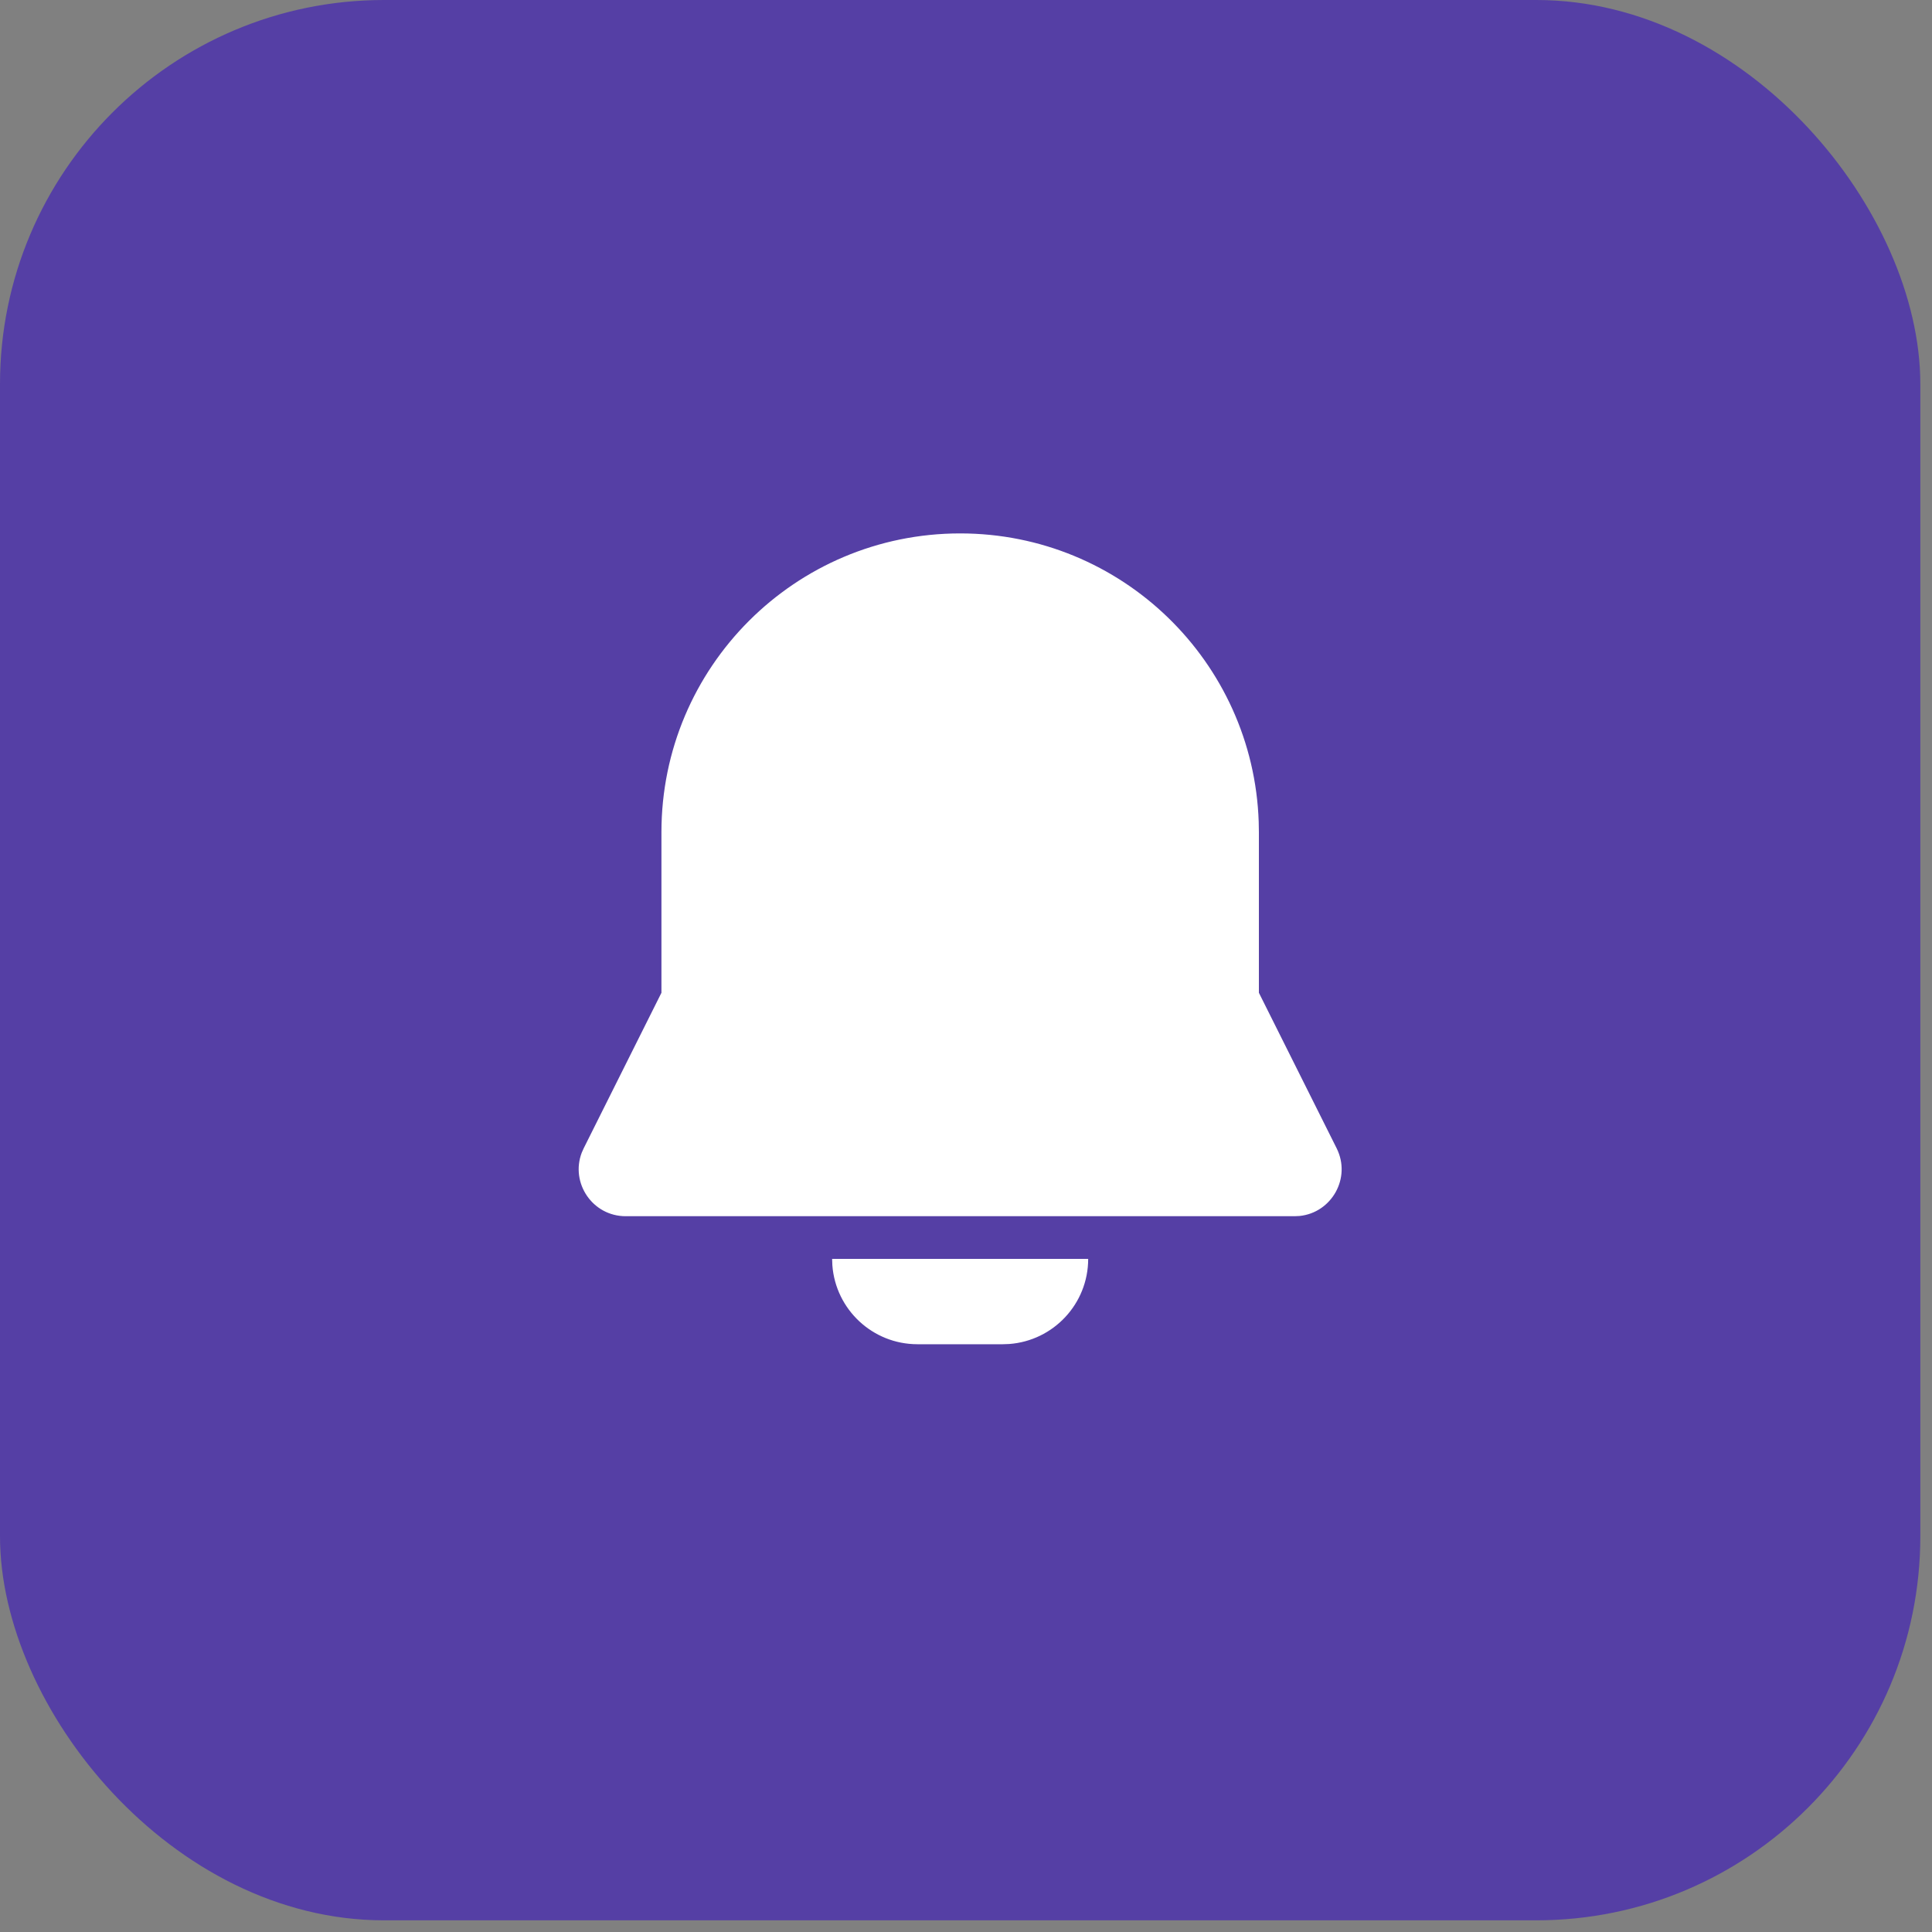 <svg width="75" height="75" viewBox="0 0 75 75" fill="none" xmlns="http://www.w3.org/2000/svg">
<rect x="0" y="0" width="75" height="75" fill="#808080" stroke="none"/>
<rect width="74.547" height="74.547" rx="14.909" fill="#553FA5"/>
<path d="M42.243 48.87C42.243 50.616 40.892 52.047 39.177 52.174L38.93 52.183H35.617C33.87 52.183 32.439 50.831 32.312 49.117L32.303 48.87H42.243ZM37.273 20.707C43.544 20.707 48.653 25.685 48.863 31.905L48.87 32.304V38.539L51.888 44.576C52.465 45.73 51.693 47.078 50.449 47.204L50.258 47.213H24.289C22.999 47.213 22.138 45.92 22.582 44.75L22.659 44.576L25.677 38.539V32.304C25.677 25.899 30.869 20.707 37.273 20.707Z" fill="white"/>
</svg>
